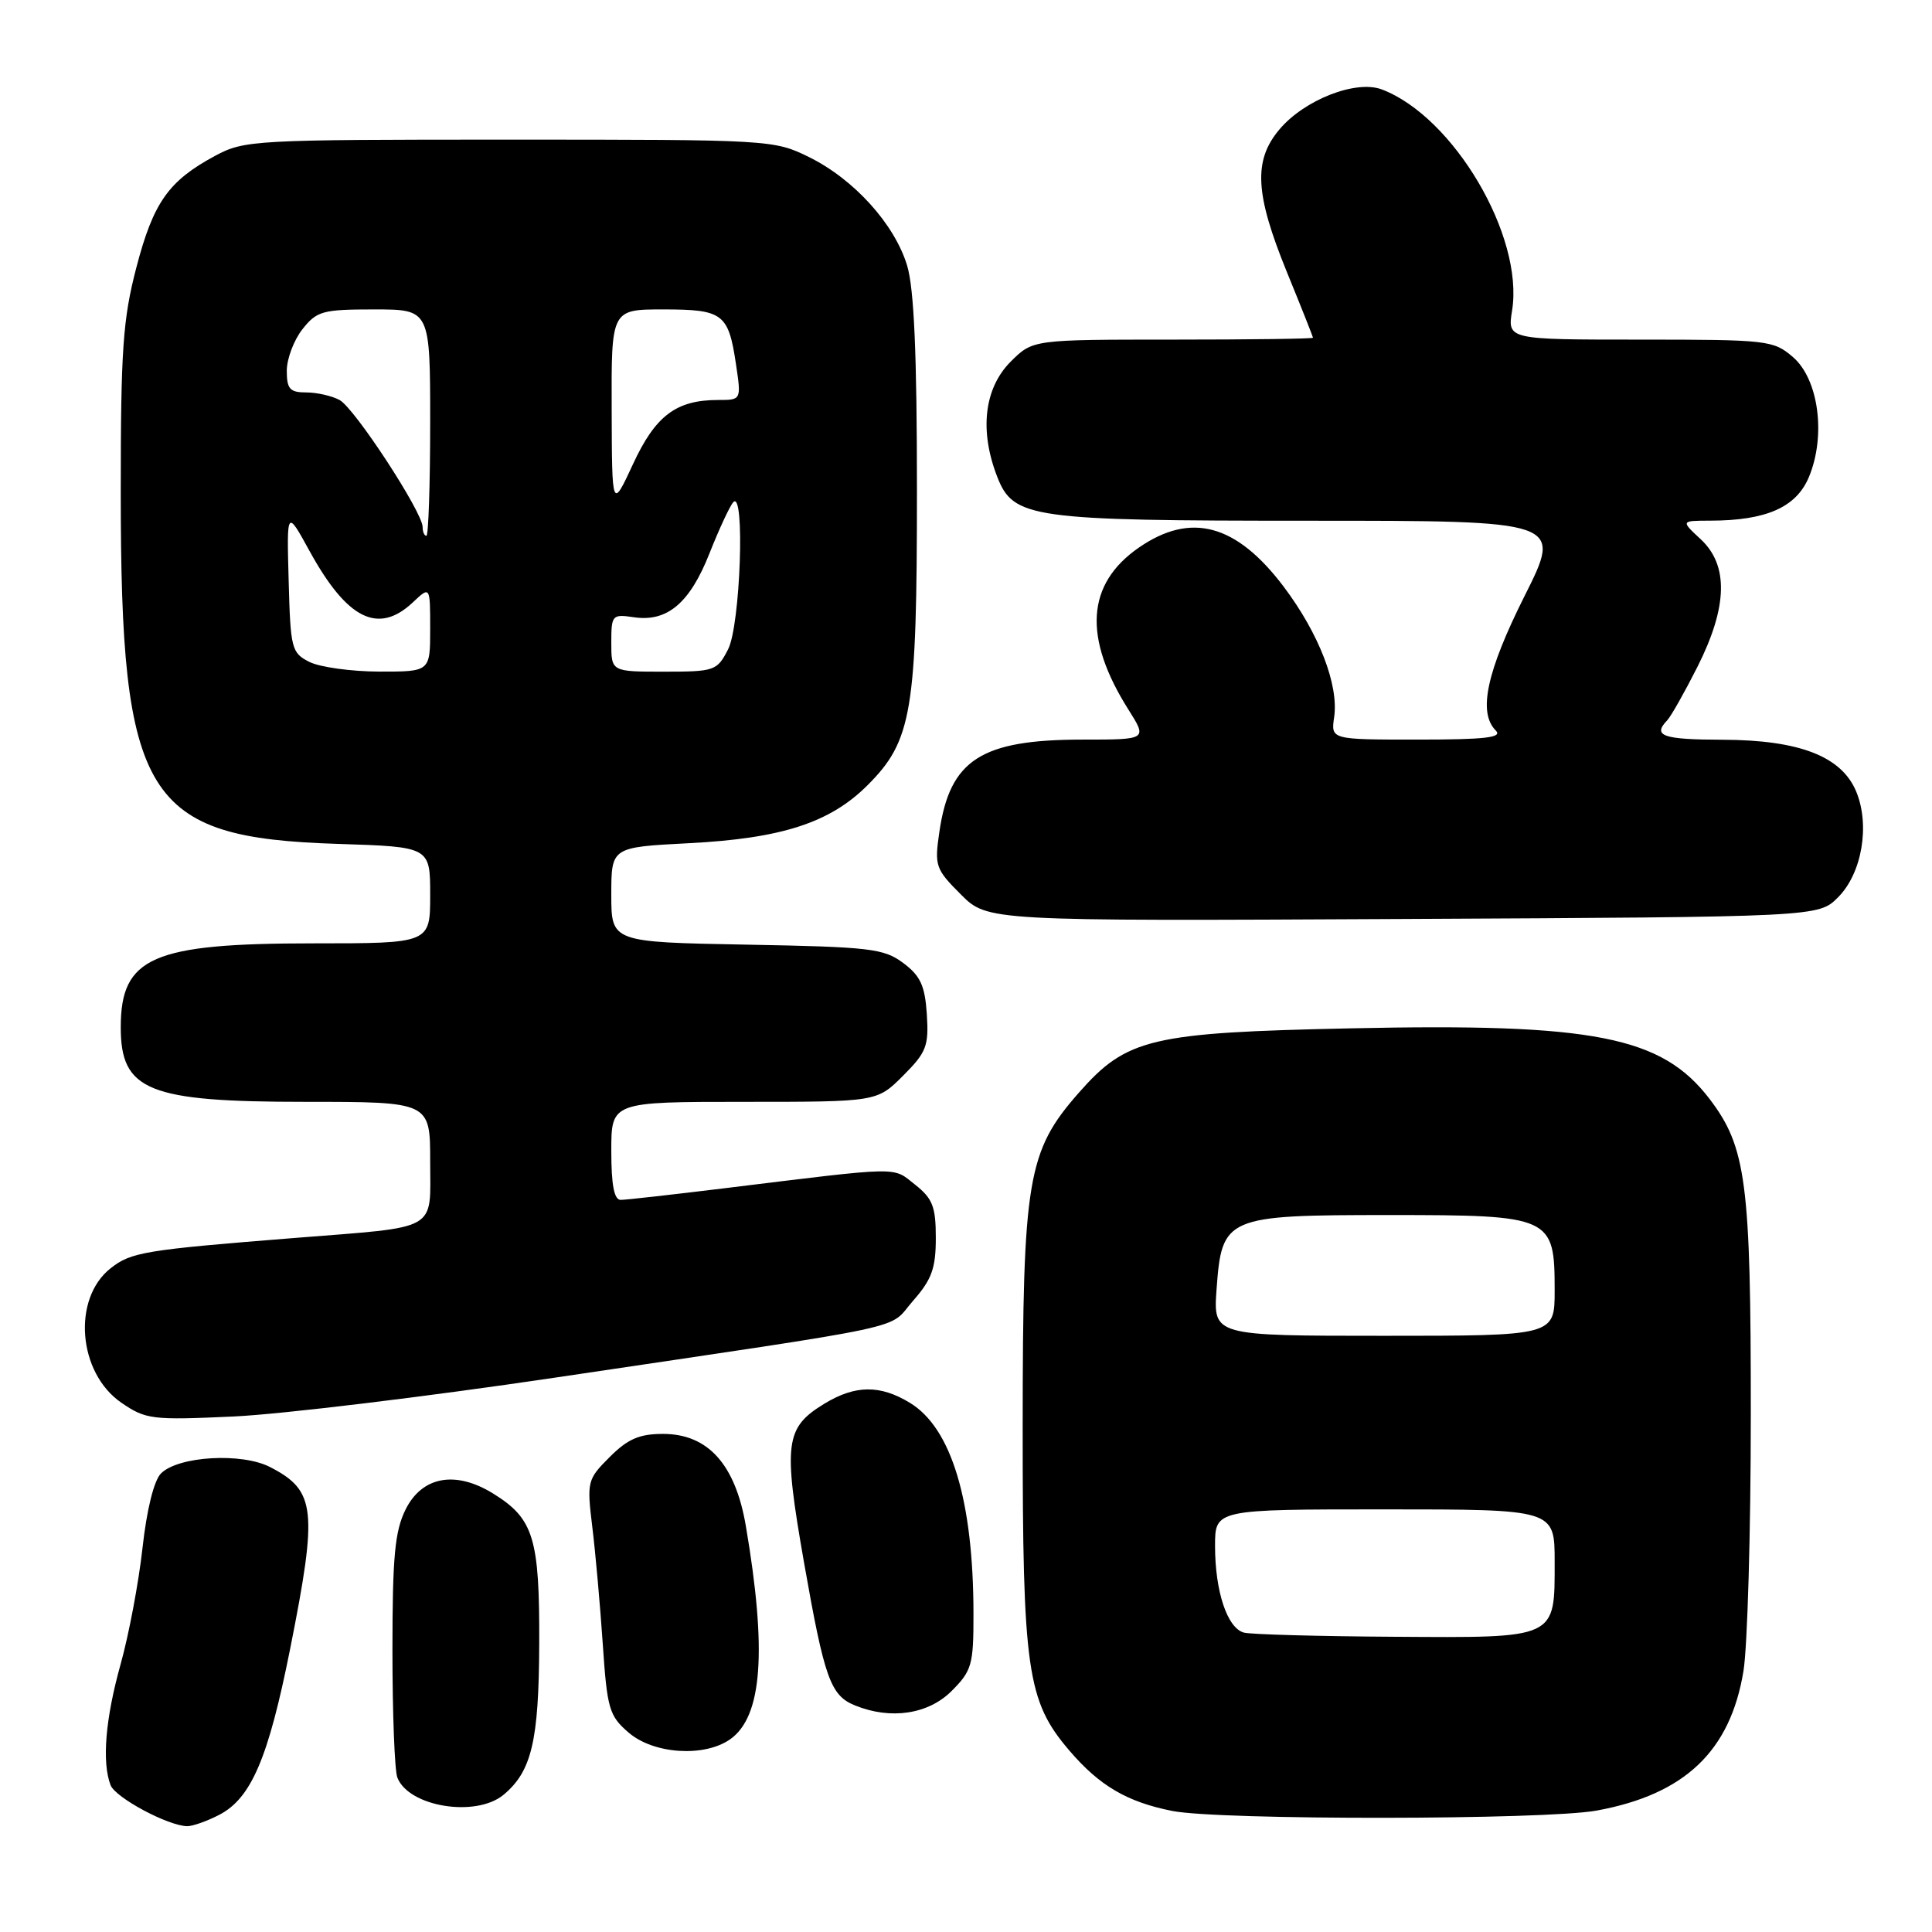<?xml version="1.0" encoding="UTF-8" standalone="no"?>
<!DOCTYPE svg PUBLIC "-//W3C//DTD SVG 1.1//EN" "http://www.w3.org/Graphics/SVG/1.1/DTD/svg11.dtd" >
<svg xmlns="http://www.w3.org/2000/svg" xmlns:xlink="http://www.w3.org/1999/xlink" version="1.1" viewBox="0 0 256 256">
 <g >
 <path fill="currentColor"
d=" M 29.04 240.48 C 33.29 238.28 35.56 232.96 38.45 218.46 C 42.12 200.01 41.85 197.52 35.80 194.40 C 32.04 192.45 23.63 192.94 21.33 195.24 C 20.40 196.17 19.44 200.05 18.88 205.13 C 18.37 209.74 17.06 216.68 15.97 220.56 C 13.96 227.77 13.49 233.50 14.65 236.54 C 15.29 238.20 22.25 241.93 24.80 241.98 C 25.51 241.99 27.42 241.32 29.04 240.48 Z  M 211.57 239.91 C 223.25 237.77 229.28 232.03 231.02 221.41 C 231.55 218.16 231.99 202.89 231.99 187.47 C 232.00 156.68 231.39 152.00 226.53 145.62 C 220.20 137.33 211.23 135.56 179.01 136.26 C 152.51 136.82 149.30 137.58 142.98 144.76 C 136.13 152.54 135.52 156.16 135.51 189.00 C 135.50 221.31 136.09 225.40 141.68 231.94 C 145.69 236.63 149.34 238.77 155.33 239.96 C 161.60 241.20 204.75 241.16 211.57 239.91 Z  M 66.72 237.82 C 70.44 234.73 71.40 230.69 71.45 217.91 C 71.51 203.79 70.72 201.23 65.34 197.90 C 60.36 194.82 55.94 195.62 53.75 200.00 C 52.32 202.87 52.00 206.23 52.00 218.67 C 52.00 227.01 52.29 234.60 52.65 235.53 C 54.14 239.41 63.05 240.86 66.72 237.82 Z  M 96.74 230.47 C 101.01 227.48 101.65 218.78 98.83 202.21 C 97.44 194.03 93.81 190.00 87.85 190.00 C 84.72 190.00 83.18 190.67 80.79 193.06 C 77.82 196.03 77.75 196.30 78.48 202.31 C 78.90 205.71 79.52 212.70 79.87 217.84 C 80.45 226.46 80.72 227.36 83.31 229.59 C 86.62 232.43 93.31 232.87 96.74 230.47 Z  M 126.08 224.08 C 128.78 221.38 129.00 220.60 128.99 213.83 C 128.98 198.87 126.08 189.24 120.58 185.89 C 116.62 183.47 113.32 183.51 109.23 186.00 C 104.02 189.18 103.76 191.19 106.54 207.06 C 109.25 222.45 110.04 224.67 113.32 225.99 C 118.04 227.90 123.00 227.15 126.08 224.08 Z  M 73.50 182.55 C 122.15 175.32 117.52 176.31 120.97 172.38 C 123.46 169.55 124.00 168.06 124.00 164.04 C 124.00 159.89 123.58 158.81 121.25 156.97 C 118.22 154.57 119.73 154.54 96.00 157.45 C 89.12 158.29 82.94 158.99 82.25 158.99 C 81.38 159.00 81.00 157.04 81.00 152.50 C 81.00 146.00 81.00 146.00 98.60 146.00 C 116.20 146.00 116.20 146.00 119.66 142.54 C 122.76 139.44 123.08 138.61 122.81 134.39 C 122.56 130.60 121.96 129.30 119.68 127.60 C 117.11 125.68 115.29 125.47 98.93 125.17 C 81.00 124.84 81.00 124.84 81.00 118.55 C 81.00 112.26 81.00 112.26 91.25 111.73 C 103.57 111.10 109.98 109.02 114.96 104.04 C 120.85 98.15 121.50 94.27 121.50 65.00 C 121.50 46.92 121.12 38.25 120.20 35.19 C 118.53 29.69 113.16 23.75 107.19 20.81 C 102.56 18.53 102.04 18.50 67.50 18.50 C 33.58 18.50 32.38 18.57 28.50 20.65 C 22.33 23.97 20.32 26.82 18.07 35.44 C 16.28 42.30 16.00 46.34 16.00 65.24 C 16.00 105.86 19.18 111.01 44.75 111.82 C 57.00 112.21 57.00 112.21 57.00 118.60 C 57.00 125.00 57.00 125.00 41.52 125.00 C 20.18 125.00 16.00 126.82 16.00 136.13 C 16.00 144.53 19.65 146.00 40.45 146.00 C 57.00 146.00 57.00 146.00 57.00 153.88 C 57.00 163.28 58.37 162.50 39.00 164.04 C 19.14 165.62 17.38 165.91 14.66 168.05 C 9.54 172.08 10.32 181.90 16.07 185.86 C 19.32 188.09 20.11 188.19 31.00 187.69 C 37.33 187.39 56.45 185.08 73.50 182.55 Z  M 243.55 118.90 C 246.72 115.73 247.81 109.37 245.96 104.89 C 244.02 100.22 238.43 98.05 228.25 98.02 C 220.32 98.00 218.93 97.51 220.91 95.45 C 221.41 94.93 223.21 91.74 224.91 88.38 C 228.93 80.41 229.07 74.90 225.35 71.45 C 222.71 69.00 222.71 69.00 226.60 68.99 C 234.03 68.98 238.01 67.23 239.69 63.21 C 241.98 57.72 240.98 50.24 237.57 47.31 C 234.99 45.09 234.23 45.00 217.32 45.00 C 199.74 45.00 199.74 45.00 200.36 41.14 C 201.94 31.29 192.61 15.46 183.10 11.85 C 179.67 10.55 172.84 13.22 169.53 17.15 C 166.06 21.27 166.29 25.67 170.50 36.00 C 172.41 40.67 173.97 44.61 173.98 44.75 C 173.99 44.89 165.64 45.00 155.42 45.00 C 136.85 45.00 136.85 45.00 133.92 47.92 C 130.41 51.44 129.75 57.05 132.14 63.18 C 134.28 68.67 136.59 69.00 173.41 69.00 C 207.02 69.00 207.02 69.00 202.01 78.98 C 196.98 89.01 195.82 94.42 198.20 96.80 C 199.13 97.73 196.84 98.00 187.87 98.00 C 176.35 98.00 176.35 98.00 176.78 95.04 C 177.41 90.76 174.77 83.94 170.09 77.73 C 163.81 69.42 157.78 67.80 150.89 72.57 C 143.94 77.39 143.49 84.47 149.52 94.02 C 152.03 98.00 152.03 98.00 143.48 98.00 C 129.99 98.00 125.86 100.66 124.47 110.24 C 123.81 114.73 123.96 115.16 127.31 118.51 C 130.85 122.05 130.85 122.05 185.90 121.77 C 240.96 121.50 240.96 121.50 243.55 118.90 Z  M 164.83 216.33 C 162.62 215.74 161.00 210.87 161.00 204.85 C 161.00 200.00 161.00 200.00 183.50 200.00 C 206.00 200.00 206.00 200.00 206.00 206.93 C 206.00 217.22 206.43 217.02 184.68 216.88 C 174.68 216.82 165.75 216.57 164.83 216.33 Z  M 161.20 170.85 C 161.90 161.21 162.39 161.00 184.11 161.00 C 205.62 161.00 206.00 161.18 206.00 171.00 C 206.00 177.00 206.00 177.00 183.38 177.00 C 160.76 177.00 160.76 177.00 161.20 170.85 Z  M 41.00 87.71 C 38.63 86.51 38.49 85.96 38.25 76.97 C 37.99 67.50 37.99 67.50 41.01 73.00 C 45.99 82.07 50.11 84.12 54.69 79.83 C 57.00 77.65 57.00 77.65 57.00 83.33 C 57.00 89.00 57.00 89.00 50.25 88.99 C 46.54 88.98 42.38 88.40 41.00 87.71 Z  M 81.00 85.17 C 81.00 81.49 81.11 81.36 84.00 81.79 C 88.42 82.44 91.41 79.91 94.01 73.32 C 95.28 70.12 96.69 67.07 97.16 66.55 C 98.74 64.77 98.11 82.90 96.47 86.05 C 95.01 88.89 94.69 89.00 87.97 89.00 C 81.00 89.00 81.00 89.00 81.00 85.17 Z  M 56.00 69.83 C 56.00 67.87 46.97 54.05 44.99 53.00 C 43.97 52.45 41.98 52.00 40.57 52.00 C 38.41 52.00 38.00 51.54 38.00 49.13 C 38.00 47.56 38.93 45.08 40.07 43.63 C 41.98 41.21 42.74 41.00 49.57 41.00 C 57.00 41.00 57.00 41.00 57.00 56.00 C 57.00 64.25 56.77 71.00 56.50 71.00 C 56.23 71.00 56.00 70.48 56.00 69.83 Z  M 81.05 54.25 C 81.00 41.00 81.00 41.00 87.88 41.00 C 95.80 41.00 96.52 41.54 97.52 48.25 C 98.23 53.00 98.23 53.00 95.16 53.00 C 89.60 53.00 86.85 55.07 83.88 61.49 C 81.09 67.50 81.09 67.50 81.05 54.25 Z "/>
</g>
</svg>